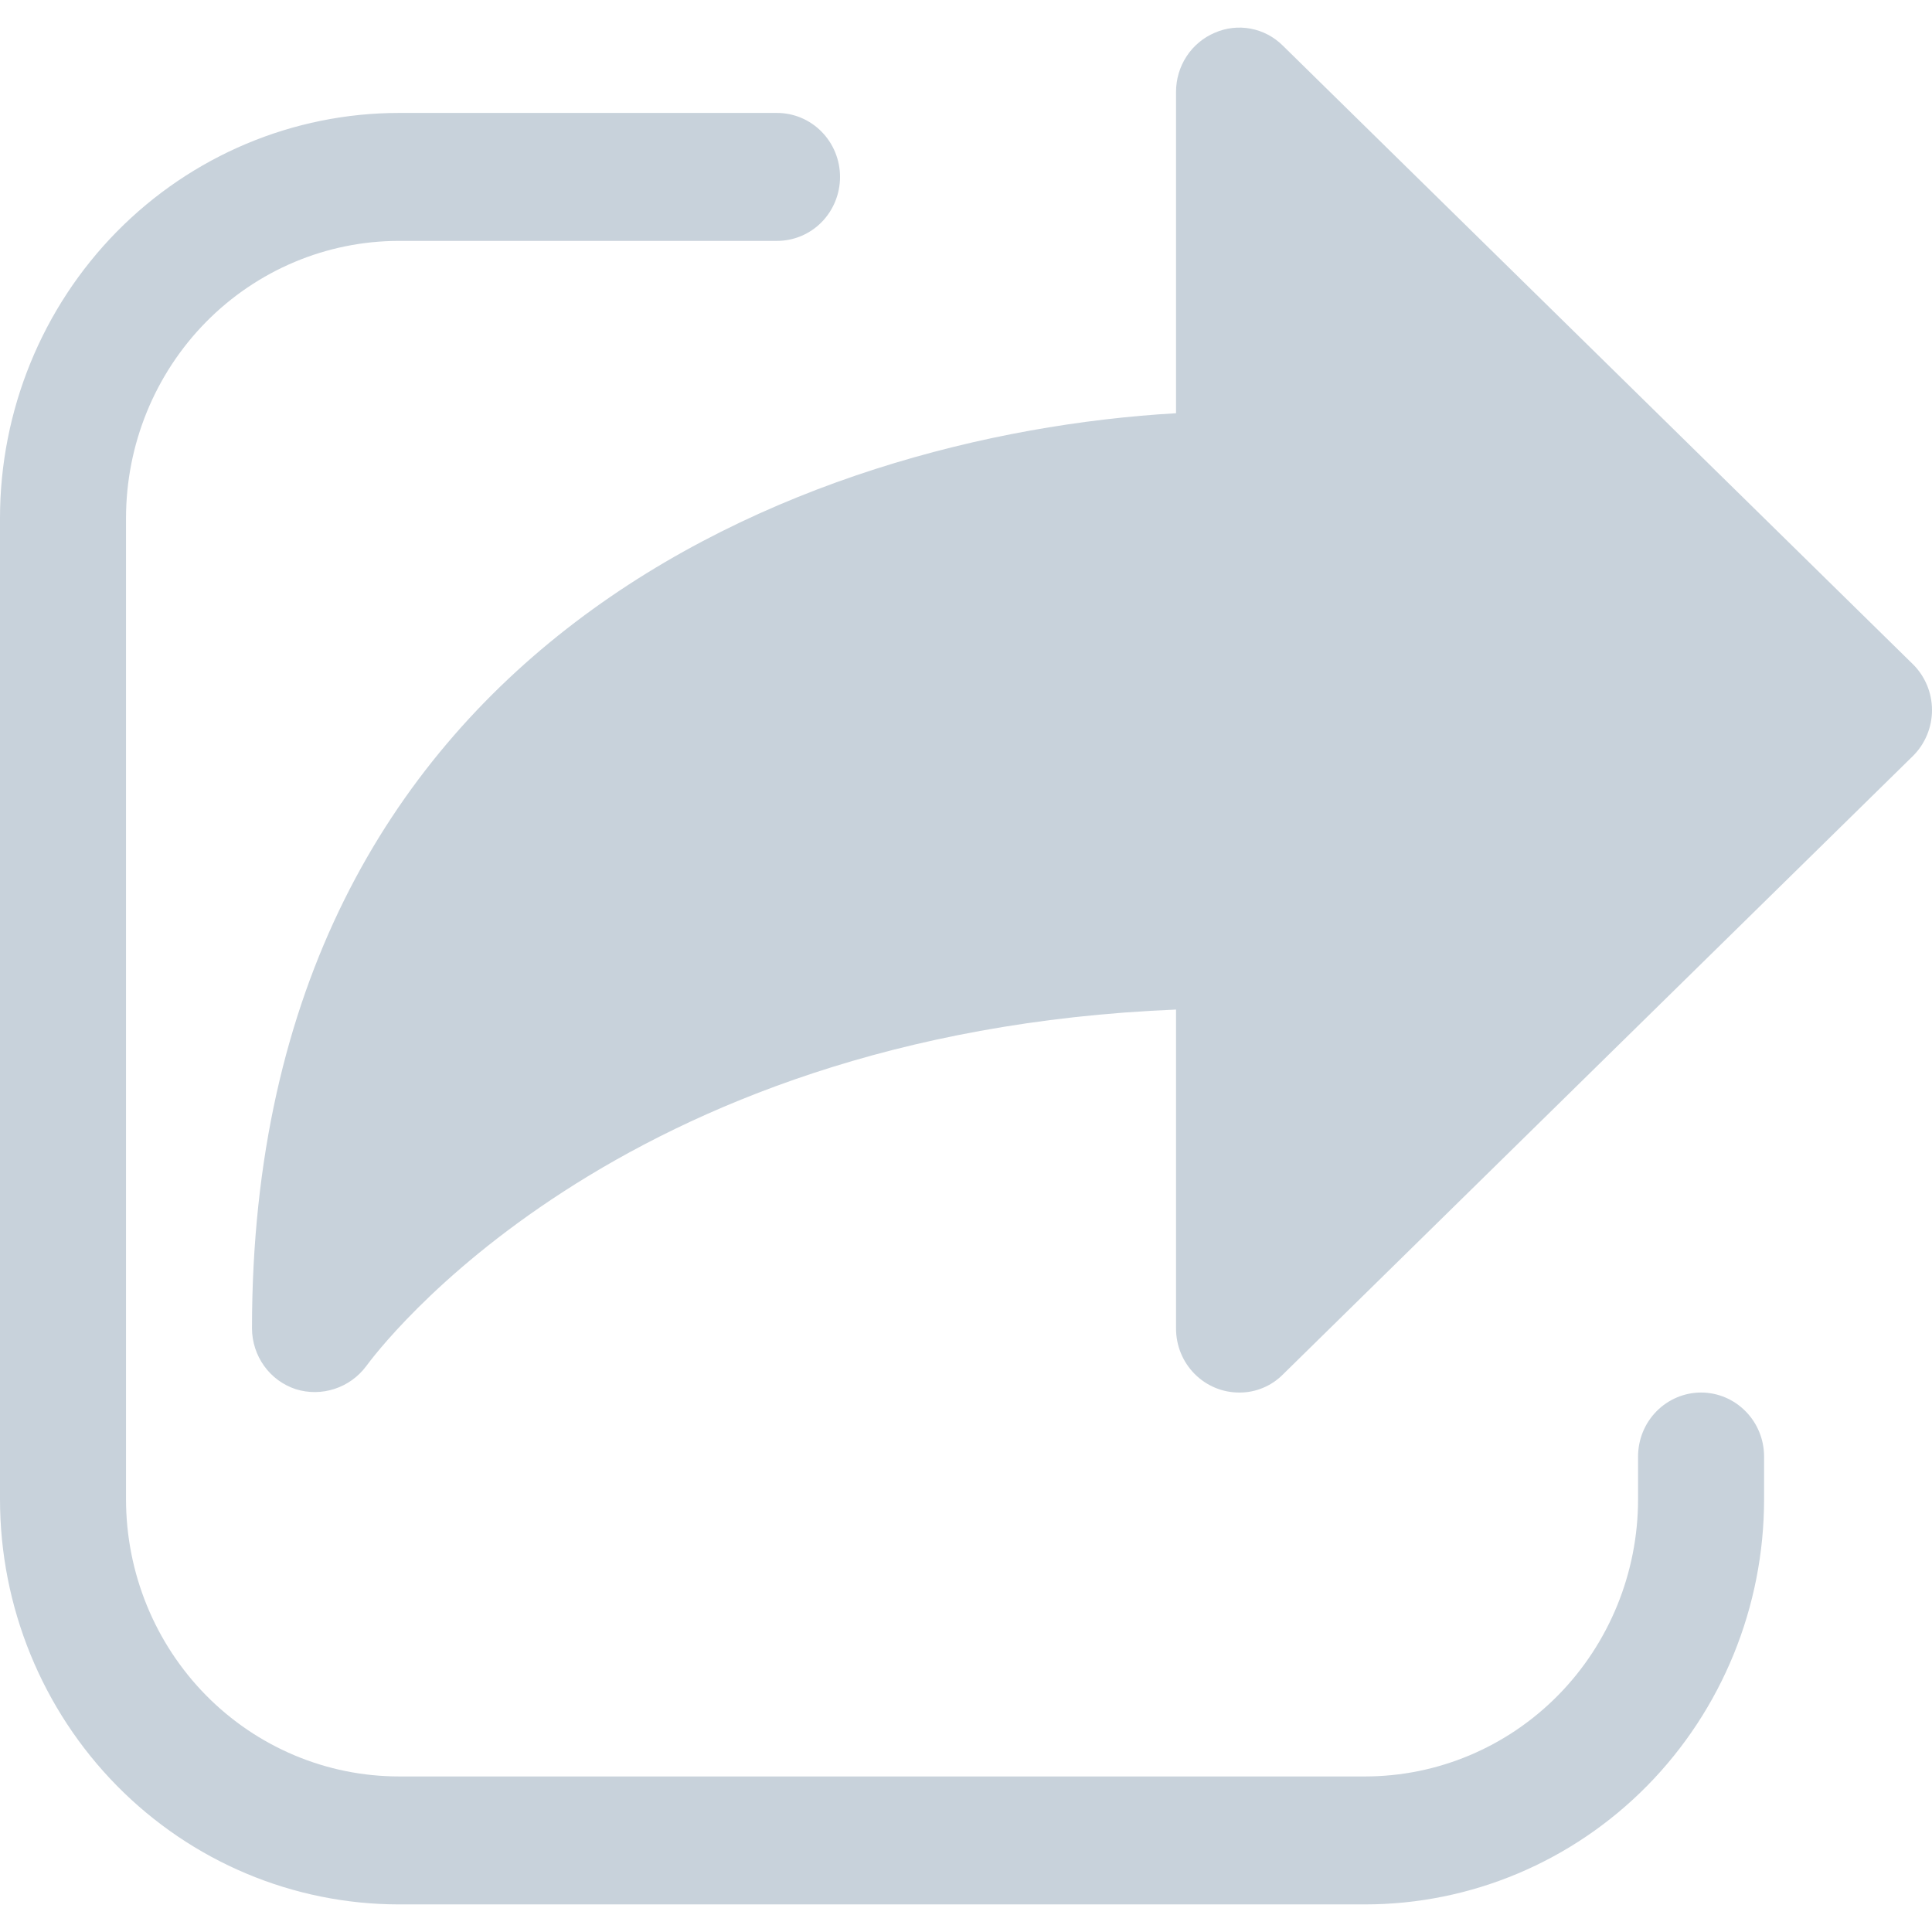 <svg width="35" height="35" viewBox="0 0 35 35" fill="none" xmlns="http://www.w3.org/2000/svg">
<path d="M23.238 0.825L34.651 12.03C34.762 12.138 34.849 12.268 34.909 12.411C34.969 12.554 35 12.708 35 12.864C35 13.02 34.969 13.174 34.909 13.317C34.849 13.461 34.762 13.59 34.651 13.699L23.238 24.903C23.134 25.007 23.01 25.09 22.874 25.145C22.738 25.201 22.593 25.229 22.447 25.227C22.144 25.227 21.854 25.105 21.64 24.888C21.425 24.671 21.305 24.376 21.305 24.068V18.289C11.109 18.706 6.818 24.501 6.635 24.748C6.49 24.943 6.289 25.087 6.061 25.161C5.832 25.236 5.586 25.238 5.357 25.166C5.128 25.091 4.928 24.944 4.786 24.747C4.644 24.55 4.567 24.313 4.565 24.068C4.565 11.674 14.594 7.872 21.305 7.486V1.66C21.306 1.432 21.372 1.209 21.497 1.019C21.621 0.83 21.798 0.682 22.005 0.594C22.21 0.504 22.437 0.478 22.656 0.519C22.876 0.56 23.078 0.667 23.238 0.825ZM7.229 2.046C5.311 2.046 3.473 2.82 2.117 4.196C0.762 5.573 0 7.44 0 9.387V27.159C0 29.106 0.762 30.973 2.117 32.35C3.473 33.727 5.311 34.5 7.229 34.5H24.729C26.646 34.5 28.485 33.727 29.841 32.35C31.196 30.973 31.958 29.106 31.958 27.159V26.387C31.958 26.079 31.838 25.784 31.623 25.567C31.41 25.35 31.119 25.227 30.817 25.227C30.514 25.227 30.223 25.35 30.009 25.567C29.795 25.784 29.675 26.079 29.675 26.387V27.159C29.675 28.491 29.154 29.769 28.227 30.711C27.299 31.653 26.041 32.182 24.729 32.182H7.229C5.917 32.182 4.659 31.653 3.731 30.711C2.804 29.769 2.283 28.491 2.283 27.159V9.387C2.283 8.055 2.804 6.777 3.731 5.835C4.659 4.893 5.917 4.364 7.229 4.364H14.077C14.379 4.364 14.67 4.242 14.884 4.025C15.098 3.807 15.218 3.513 15.218 3.205C15.218 2.898 15.098 2.603 14.884 2.386C14.67 2.168 14.379 2.046 14.077 2.046H7.229Z" fill="#C8D2DB"/>
</svg>
